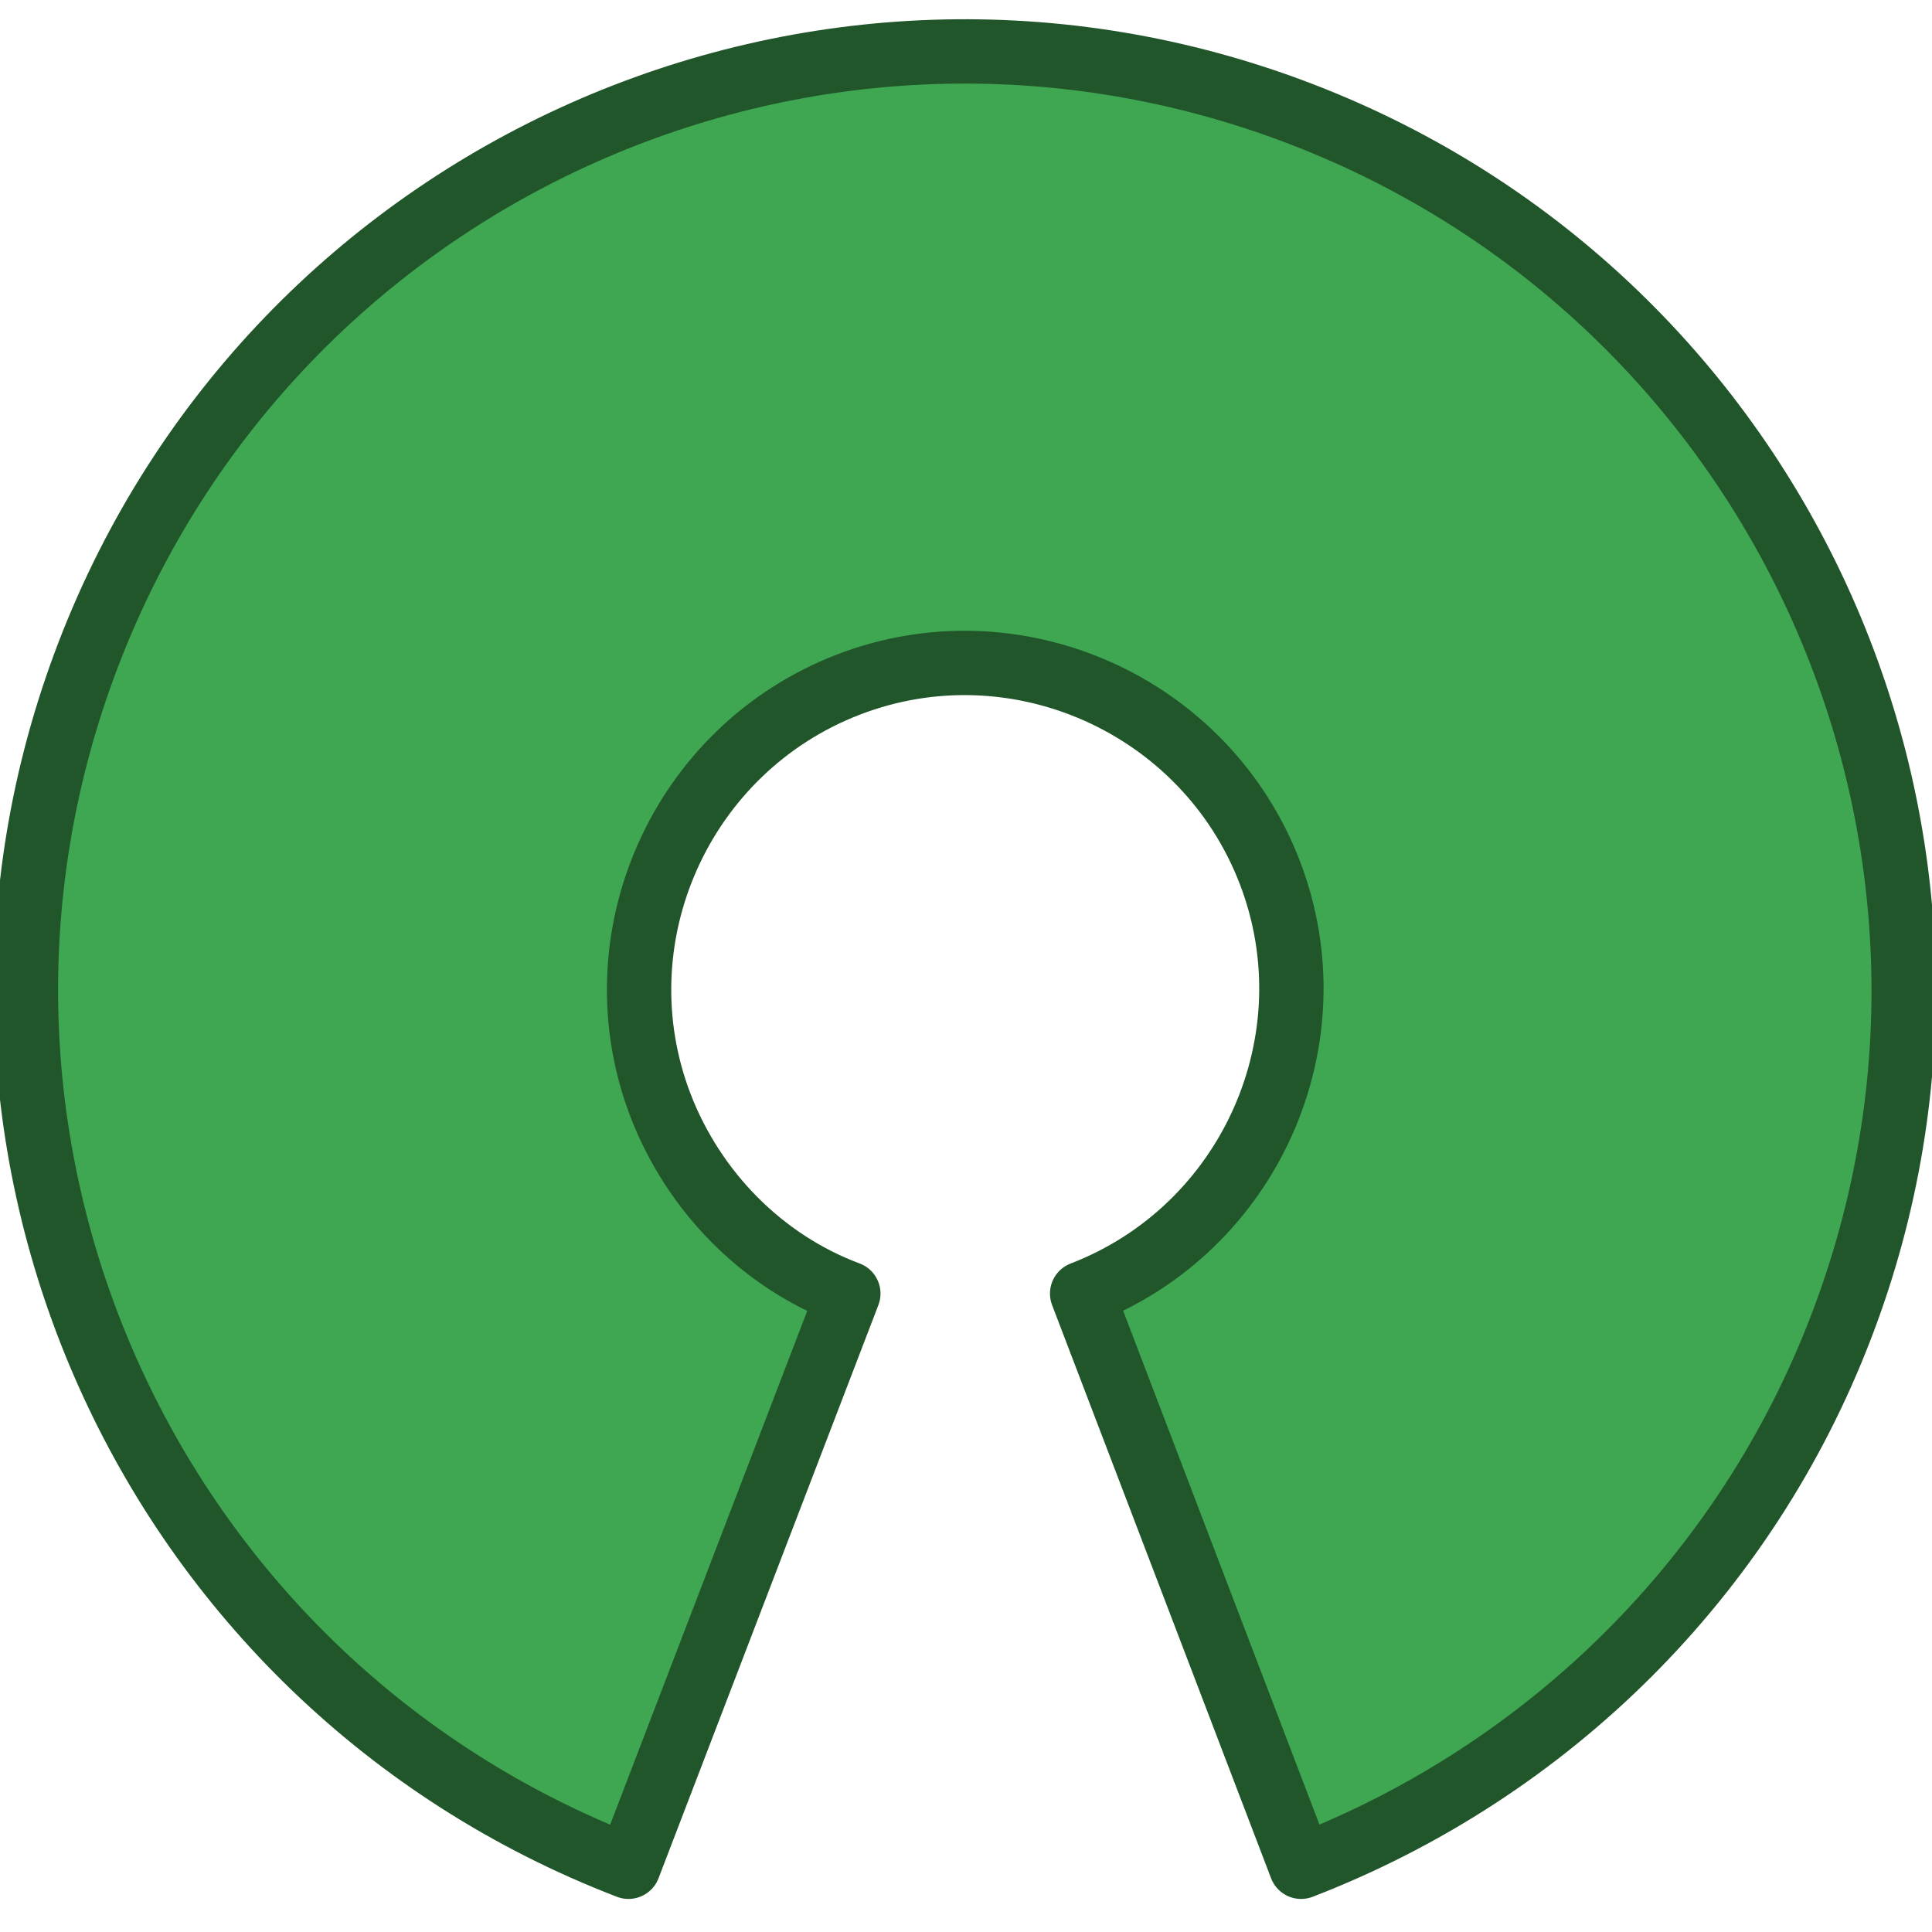 <?xml version="1.0" encoding="utf-8"?>
<!-- Generator: Adobe Illustrator 22.0.1, SVG Export Plug-In . SVG Version: 6.00 Build 0)  -->
<svg version="1.1"
	 id="svg3290" inkscape:export-filename="/home/rafael/workspace/logo-osi/5/png/logo396x412.png" inkscape:export-xdpi="52.737835" inkscape:export-ydpi="52.737835" inkscape:version="0.48.3.1 r9886" sodipodi:docname="OSI_logo_by_USP.svg" xmlns:cc="http://creativecommons.org/ns#" xmlns:dc="http://purl.org/dc/elements/1.1/" xmlns:inkscape="http://www.inkscape.org/namespaces/inkscape" xmlns:rdf="http://www.w3.org/1999/02/22-rdf-syntax-ns#" xmlns:sodipodi="http://sodipodi.sourceforge.net/DTD/sodipodi-0.dtd" xmlns:svg="http://www.w3.org/2000/svg"
	 xmlns="http://www.w3.org/2000/svg" xmlns:xlink="http://www.w3.org/1999/xlink" x="0px" y="0px" width="700px" height="700px"
	 viewBox="0 0 700 700" style="enable-background:new 0 0 700 700;" xml:space="preserve">
<style type="text/css">
	.st0{fill:#3FA652;stroke:#21552A;stroke-width:7.374;stroke-linejoin:round;}
</style>
<sodipodi:namedview  bordercolor="#666666" borderopacity="1.0" id="base" inkscape:current-layer="g3879" inkscape:cx="557.86446" inkscape:cy="404.85445" inkscape:document-units="px" inkscape:guide-bbox="true" inkscape:pageopacity="0.0" inkscape:pageshadow="2" inkscape:window-height="744" inkscape:window-maximized="1" inkscape:window-width="1366" inkscape:window-x="0" inkscape:window-y="24" inkscape:zoom="0.49497475" pagecolor="#ffffff" showgrid="false" showguides="true">
	<sodipodi:guide  id="guide3004" orientation="1,0" position="389.919,215.162"></sodipodi:guide>
</sodipodi:namedview>
<g id="layer1" inkscape:groupmode="layer" inkscape:label="Layer 1">
	
		<g id="g3879" transform="matrix(3.161,0,0,3.161,1289.804,2829.953)" inkscape:export-filename="/home/paulormm/usp/softwarelivre/OSI/OSI_member_card_model_final-300dpi.png" inkscape:export-xdpi="300.05554" inkscape:export-ydpi="300.05554">
		
			<path id="path3773" inkscape:connector-curvature="0" inkscape:export-filename="/home/rafael/workspace/logo-osi/3/png/logo396x412.png" inkscape:export-xdpi="48.18" inkscape:export-ydpi="48.18" class="st0" d="
			M-284-747c19.2-7.4,28.9-29.1,21.5-48.3c-7.4-19.2-29.1-28.9-48.3-21.5c-19.2,7.4-28.9,29.1-21.5,48.3
			c3.8,9.8,11.6,17.8,21.5,21.5l-25.2,65.7c-55.4-21.3-83.2-83.5-61.9-139s83.5-83.2,139-61.9c55.4,21.3,83.2,83.5,61.9,139
			c-10.9,28.5-33.4,50.9-61.9,61.9L-284-747z"/>
	</g>
</g>
</svg>
